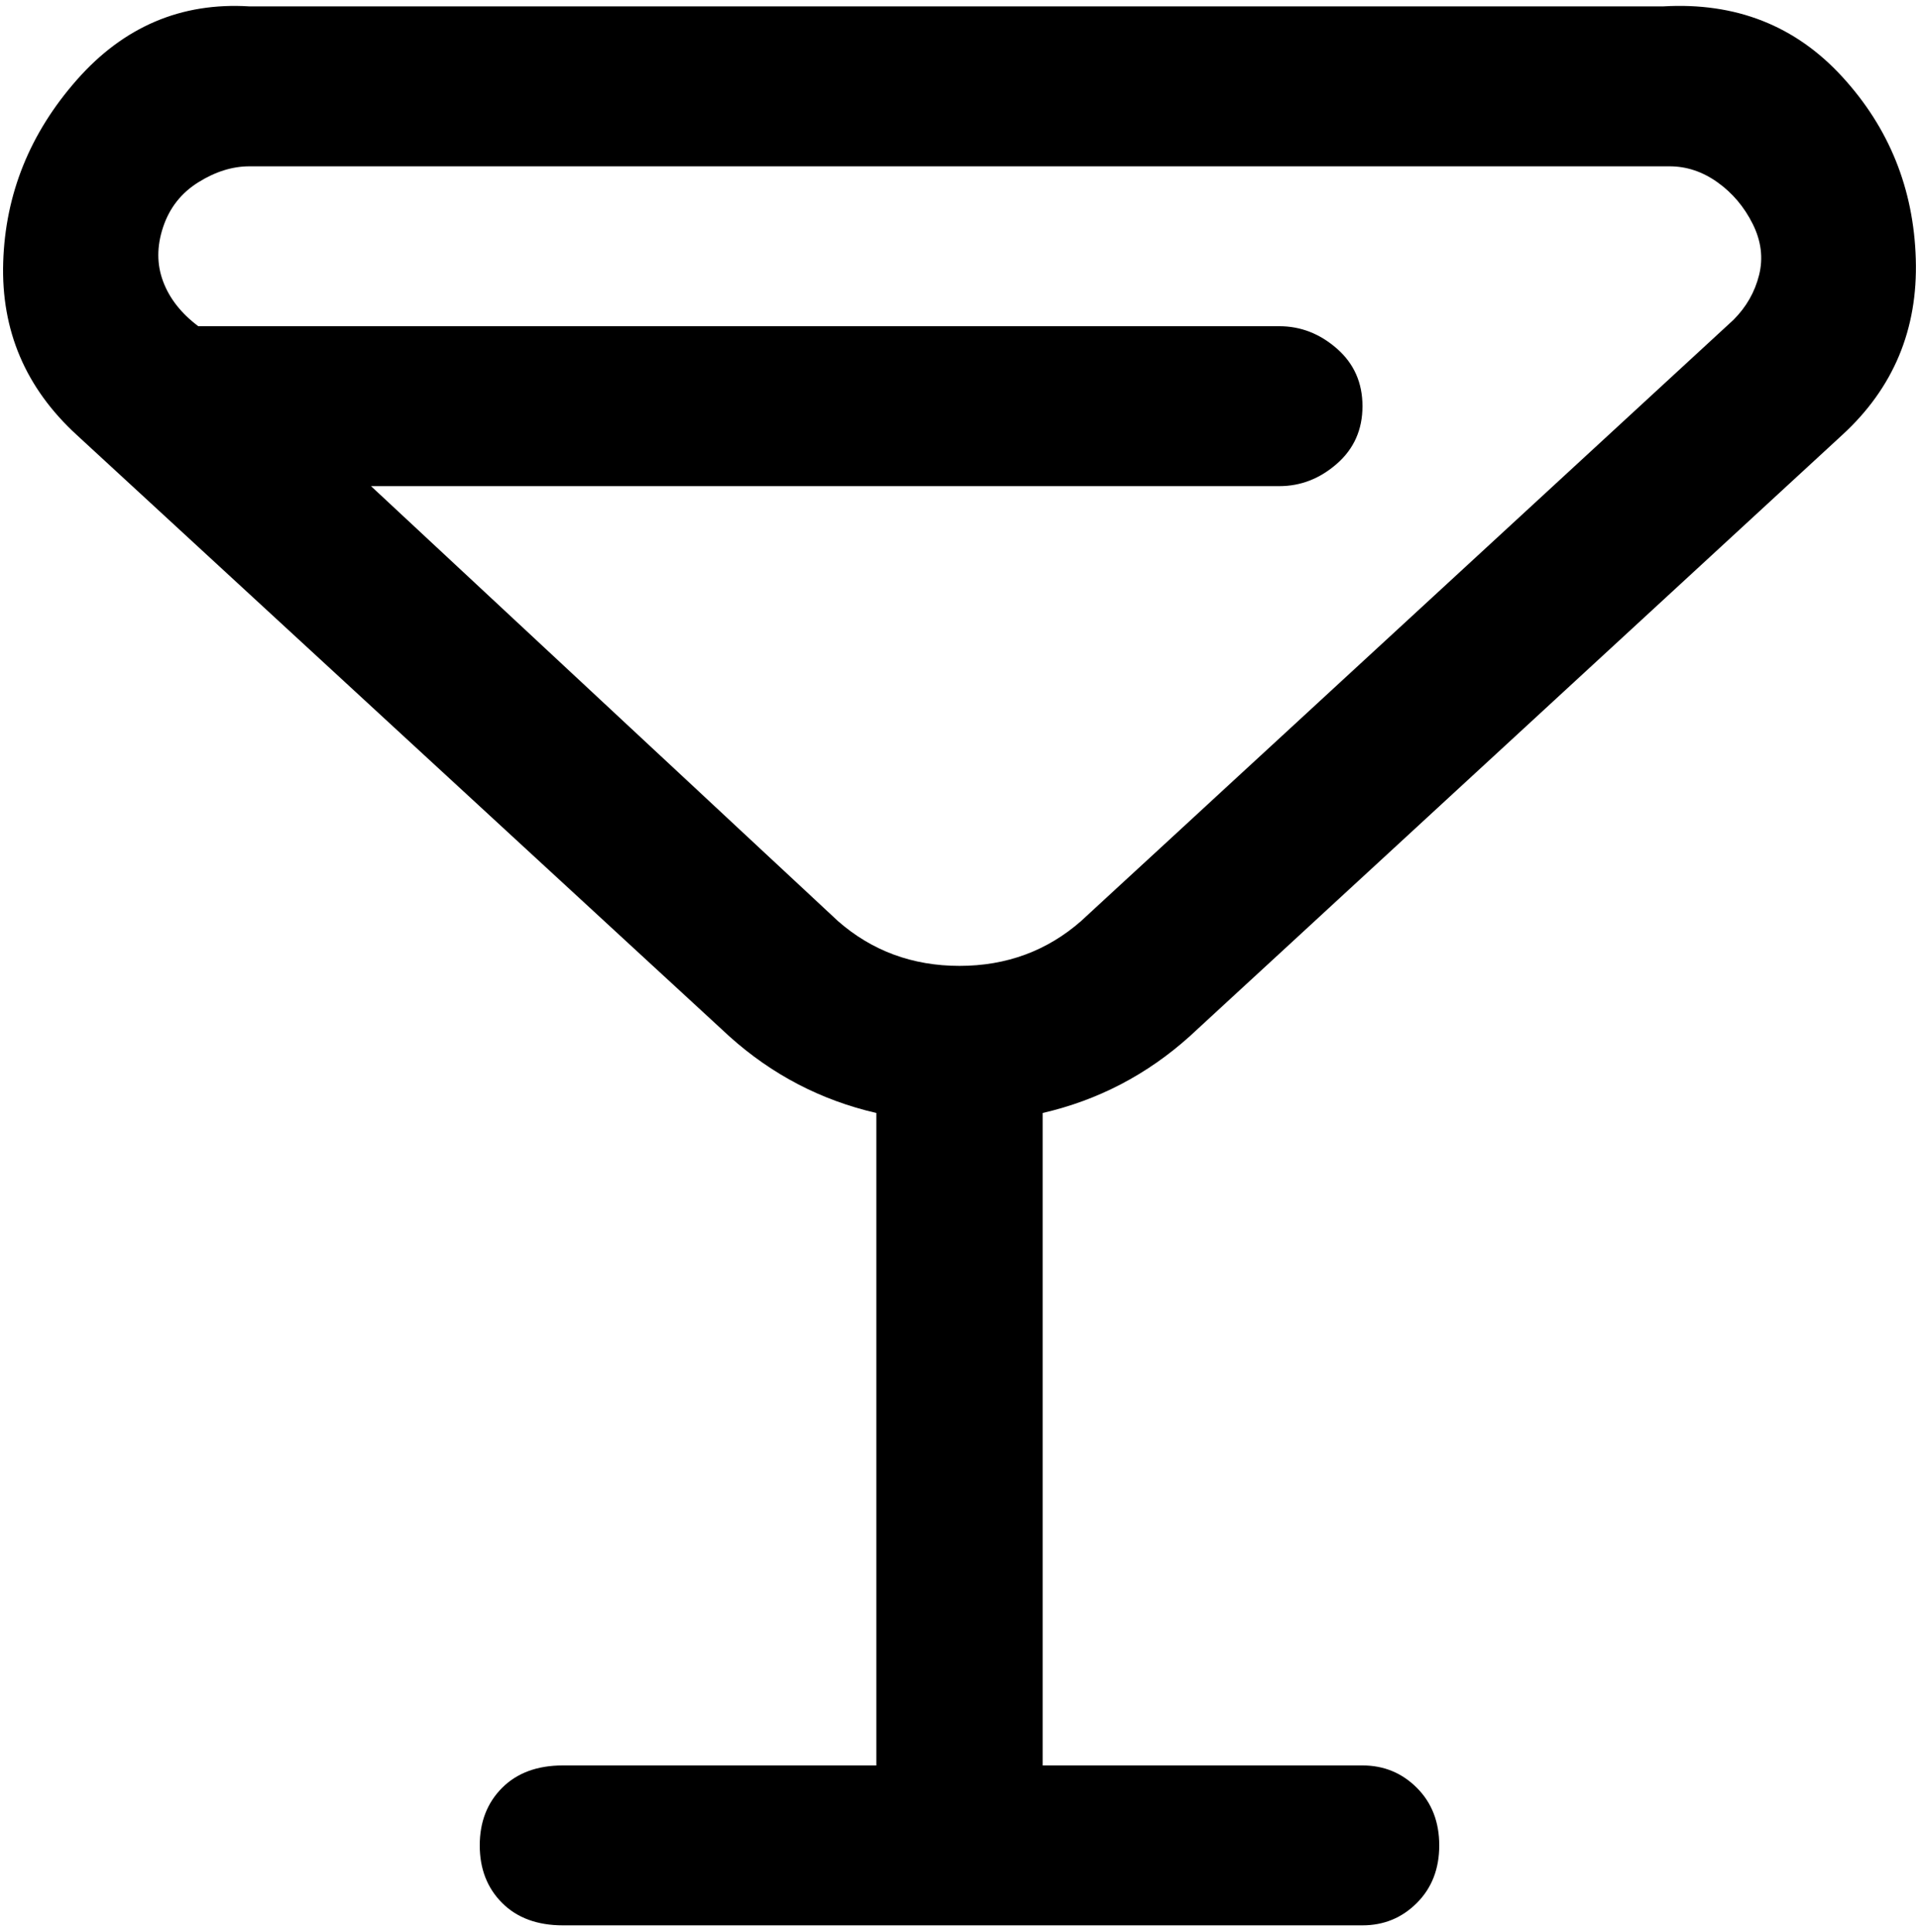 <svg viewBox="0 0 300 302.001" xmlns="http://www.w3.org/2000/svg"><path d="M186 162l102-94q12-11 11.5-27.5T288 12Q277 0 260 1H39Q23 0 12 12.5T.5 41Q0 57 12 68l102 94q10 9 23 12v102H88q-6 0-9.5 3.5t-3.5 9q0 5.5 3.5 9T88 301h125q5 0 8.5-3.5t3.5-9q0-5.5-3.5-9T213 276h-50V174q13-3 23-12zM58 76h142q5 0 9-3.5t4-9q0-5.5-4-9t-9-3.5H31q-4-3-5.5-7t0-8.5q1.5-4.5 5.5-7t8-2.5h222q4 0 7.5 2.5T274 35q2 4 1 8t-4 7l-102 94q-8 7-19 7t-19-7L58 76z"/></svg>